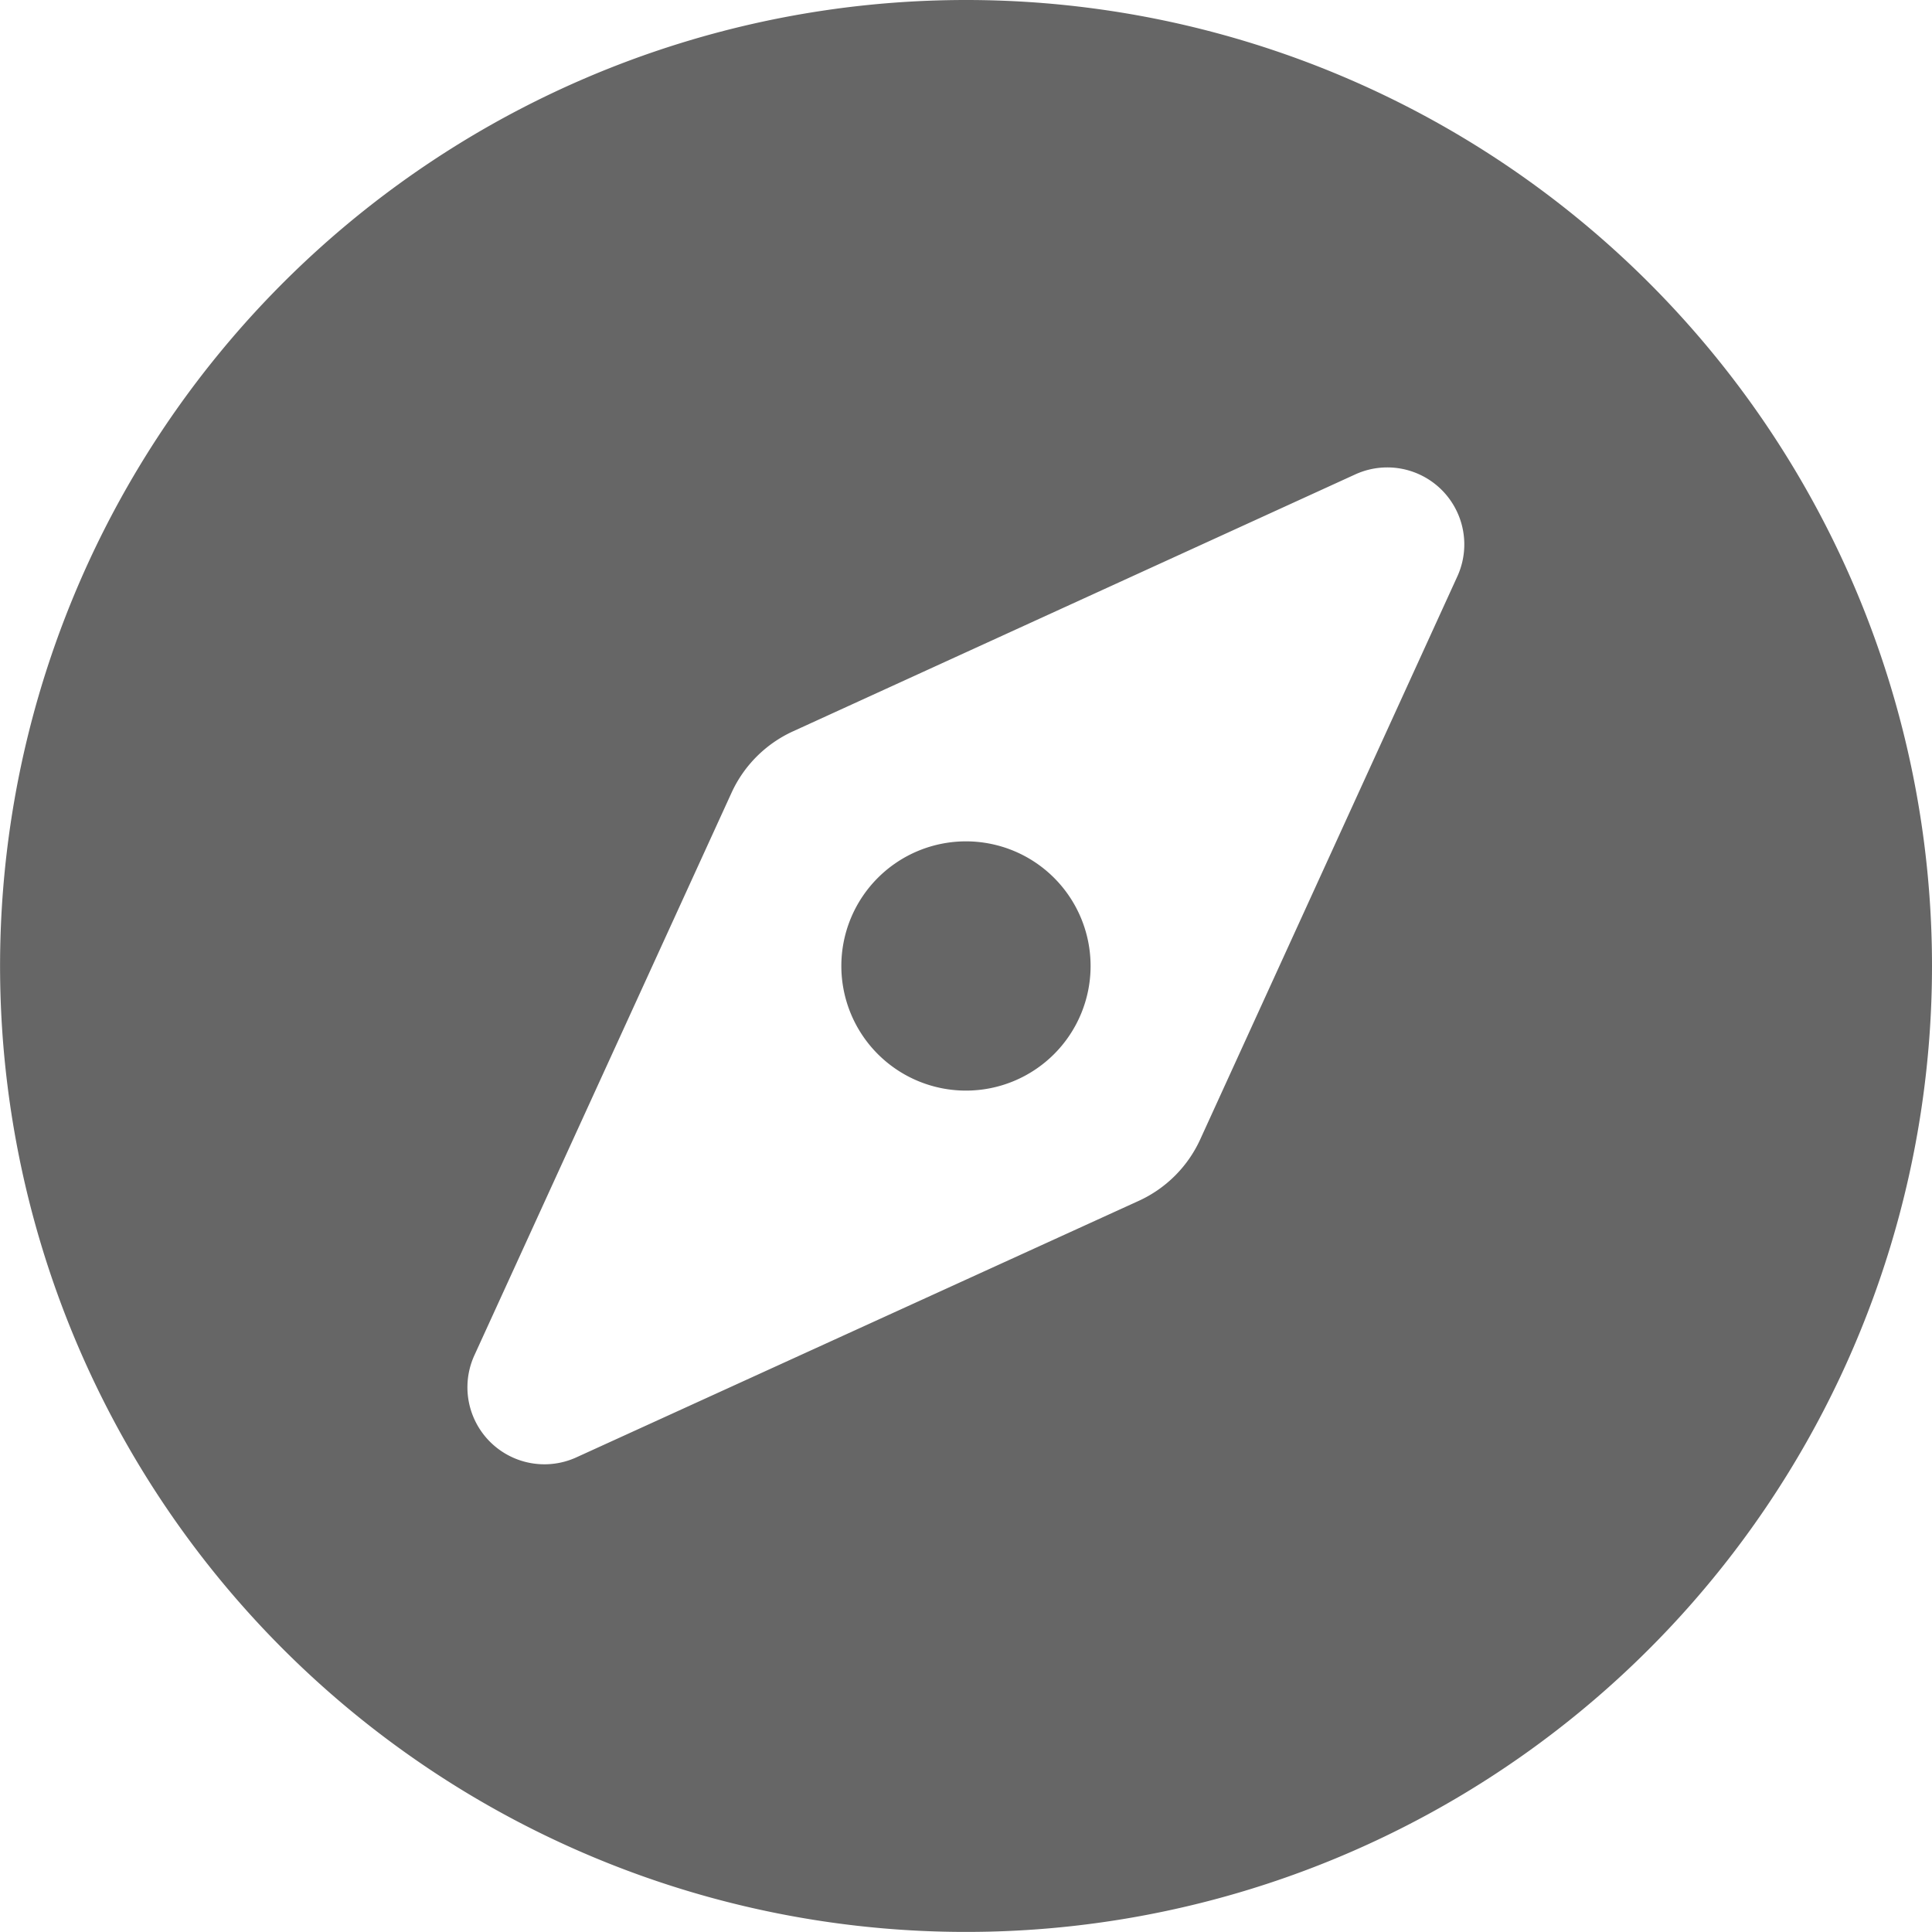 <svg xmlns="http://www.w3.org/2000/svg" width="28.153" height="28.153" viewBox="0 0 28.153 28.153">
  <defs>
    <style>
      .cls-1 {
        fill: rgba(0,0,0,0.6);
      }
    </style>
  </defs>
  <path id="compass" class="cls-1" d="M12.792,20.792a1.816,1.816,0,1,0,2.568,0A1.816,1.816,0,0,0,12.792,20.792ZM14.076,8A14.076,14.076,0,1,0,28.153,22.076,14.076,14.076,0,0,0,14.076,8Zm7.16,8.4L17.491,24.6a1.813,1.813,0,0,1-.9.9L8.4,29.236a1.122,1.122,0,0,1-1.487-1.487l3.745-8.193a1.813,1.813,0,0,1,.9-.9l8.193-3.744A1.122,1.122,0,0,1,21.236,16.4Z" transform="translate(0 -8)"/>
</svg>
